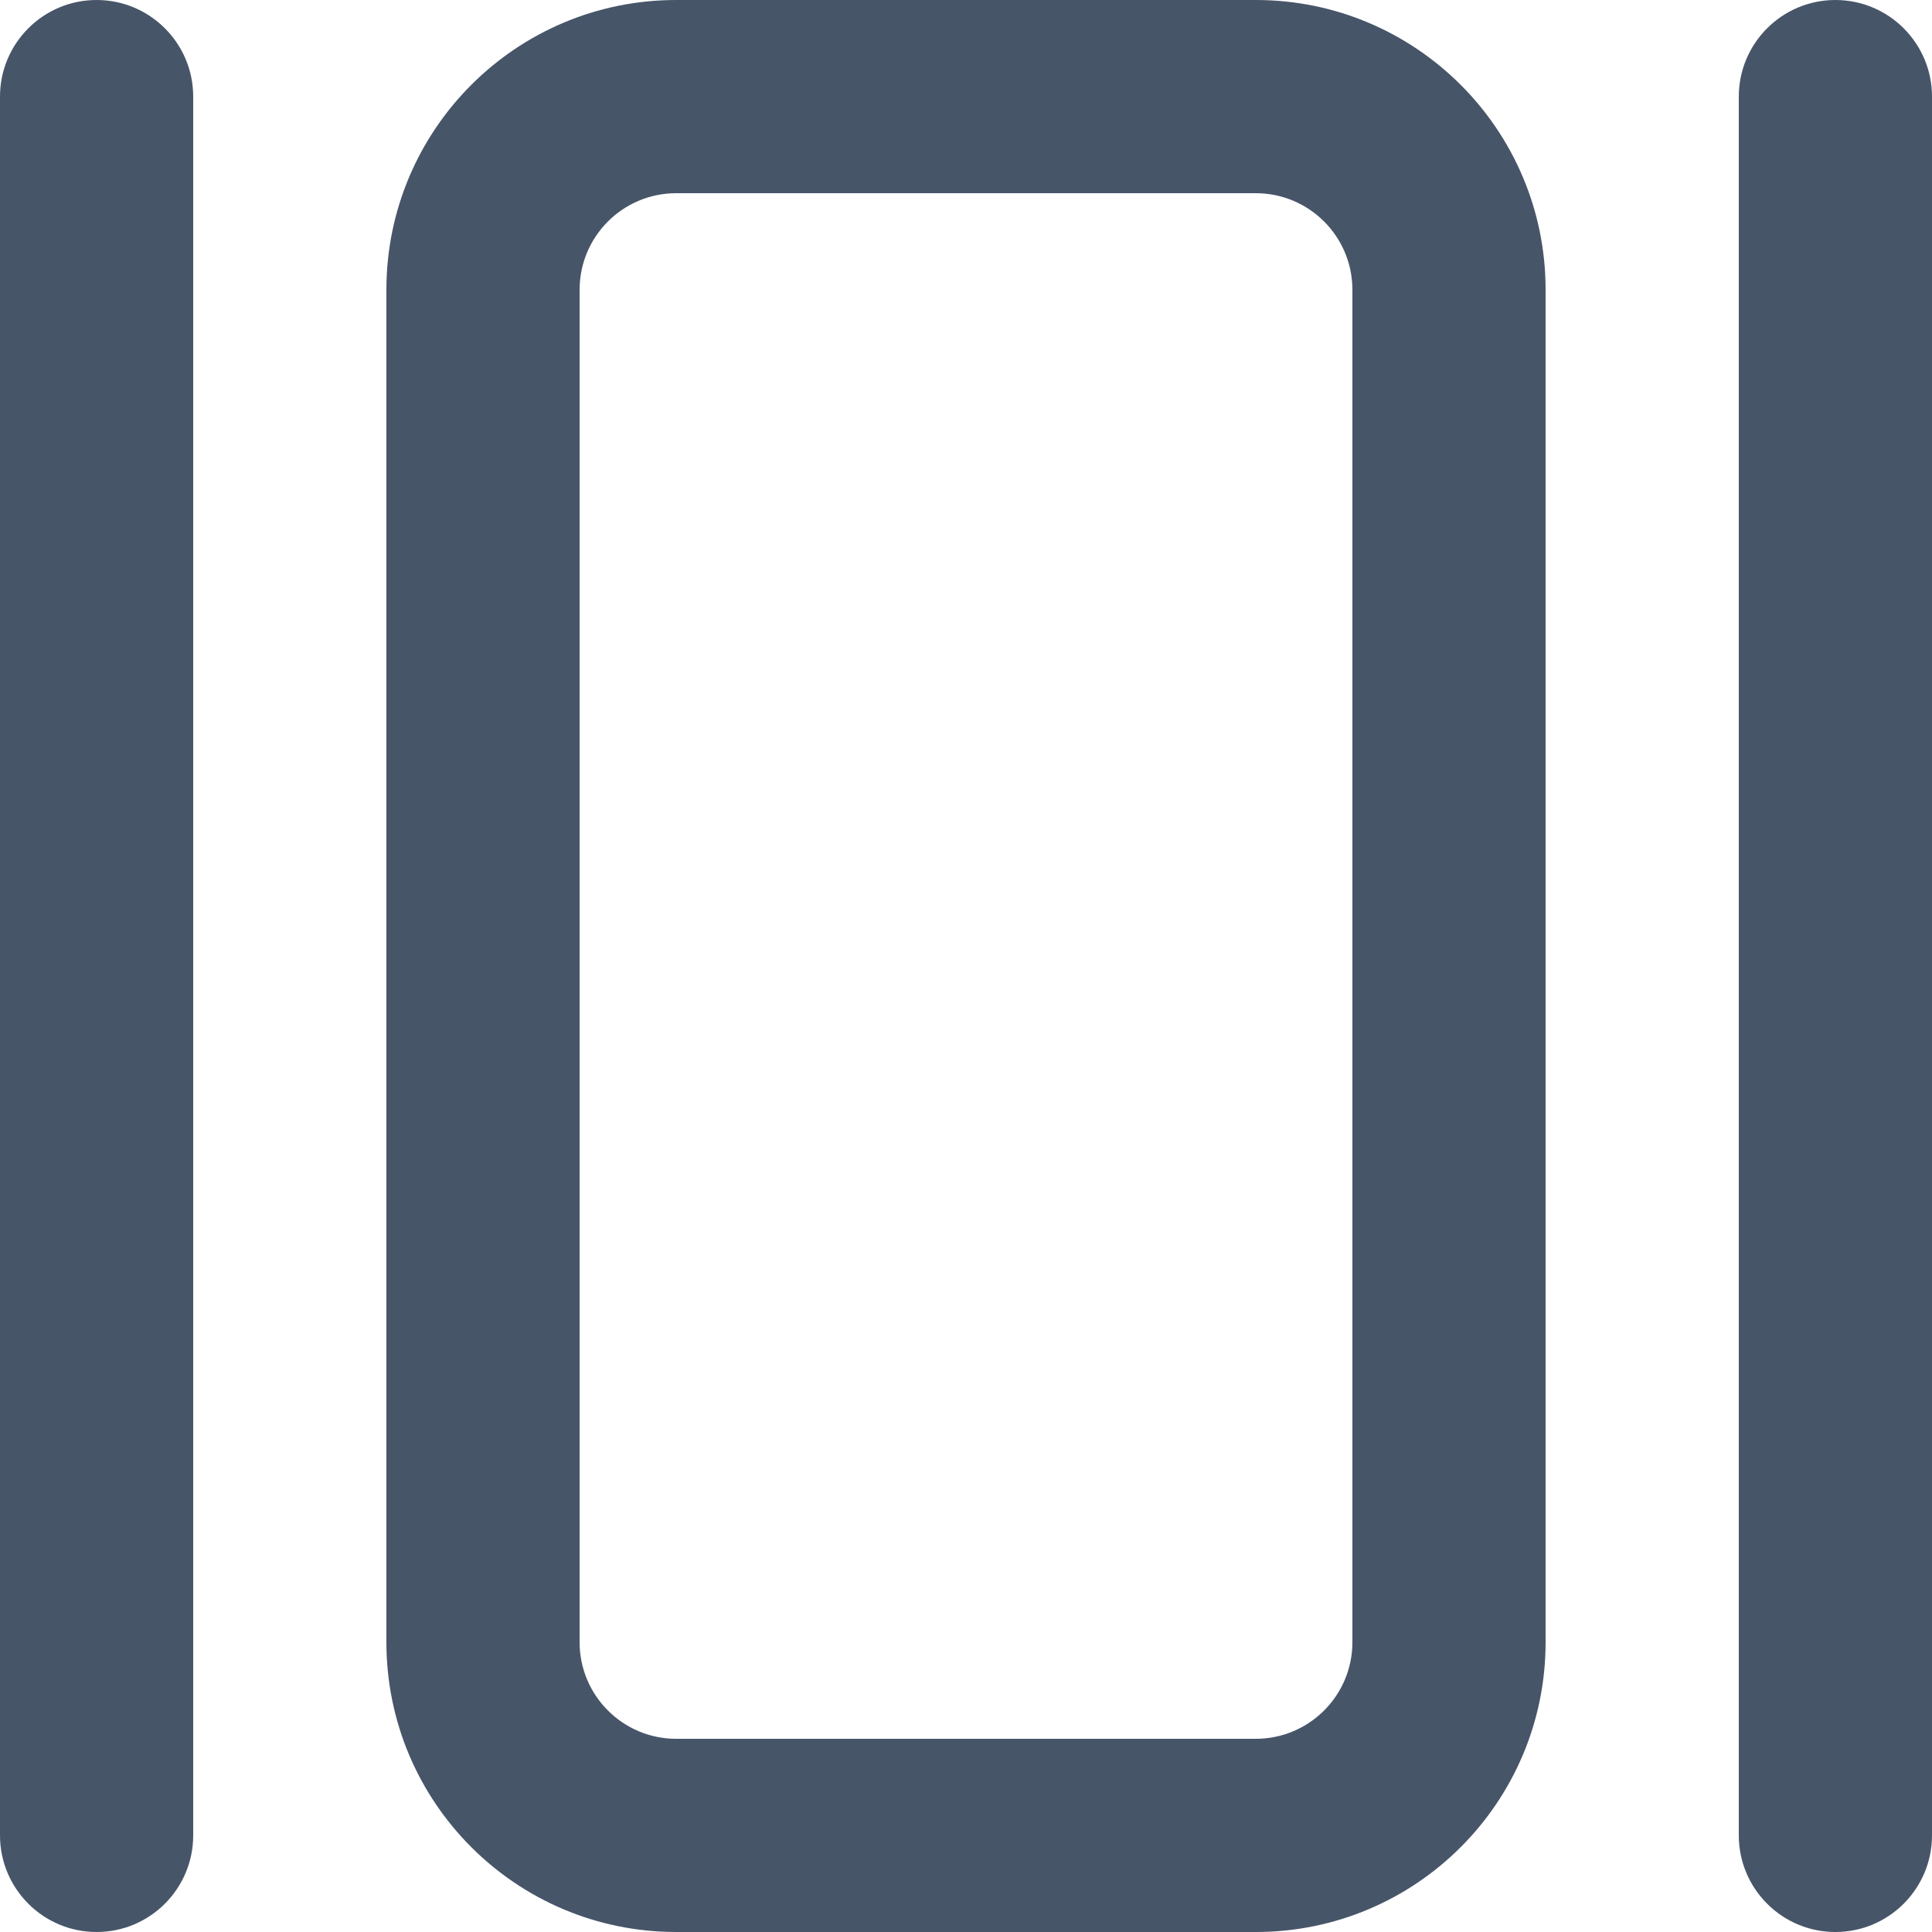 <svg width="20" height="20" viewBox="0 0 20 20" fill="none" xmlns="http://www.w3.org/2000/svg">
<path fill-rule="evenodd" clip-rule="evenodd" d="M13 0C14.657 0 16 1.343 16 3V17C16 18.657 14.657 20 13 20H7C5.343 20 4 18.657 4 17V3C4 1.343 5.343 0 7 0H13ZM1 0C1.552 0 2 0.448 2 1V19C2 19.552 1.552 20 1 20C0.448 20 0 19.552 0 19V1C0 0.448 0.448 0 1 0ZM19 0C19.552 0 20 0.448 20 1V19C20 19.552 19.552 20 19 20C18.448 20 18 19.552 18 19V1C18 0.448 18.448 0 19 0ZM13 2H7C6.448 2 6 2.448 6 3V17C6 17.552 6.448 18 7 18H13C13.552 18 14 17.552 14 17V3C14 2.448 13.552 2 13 2Z" fill="#475569"/>
</svg>
